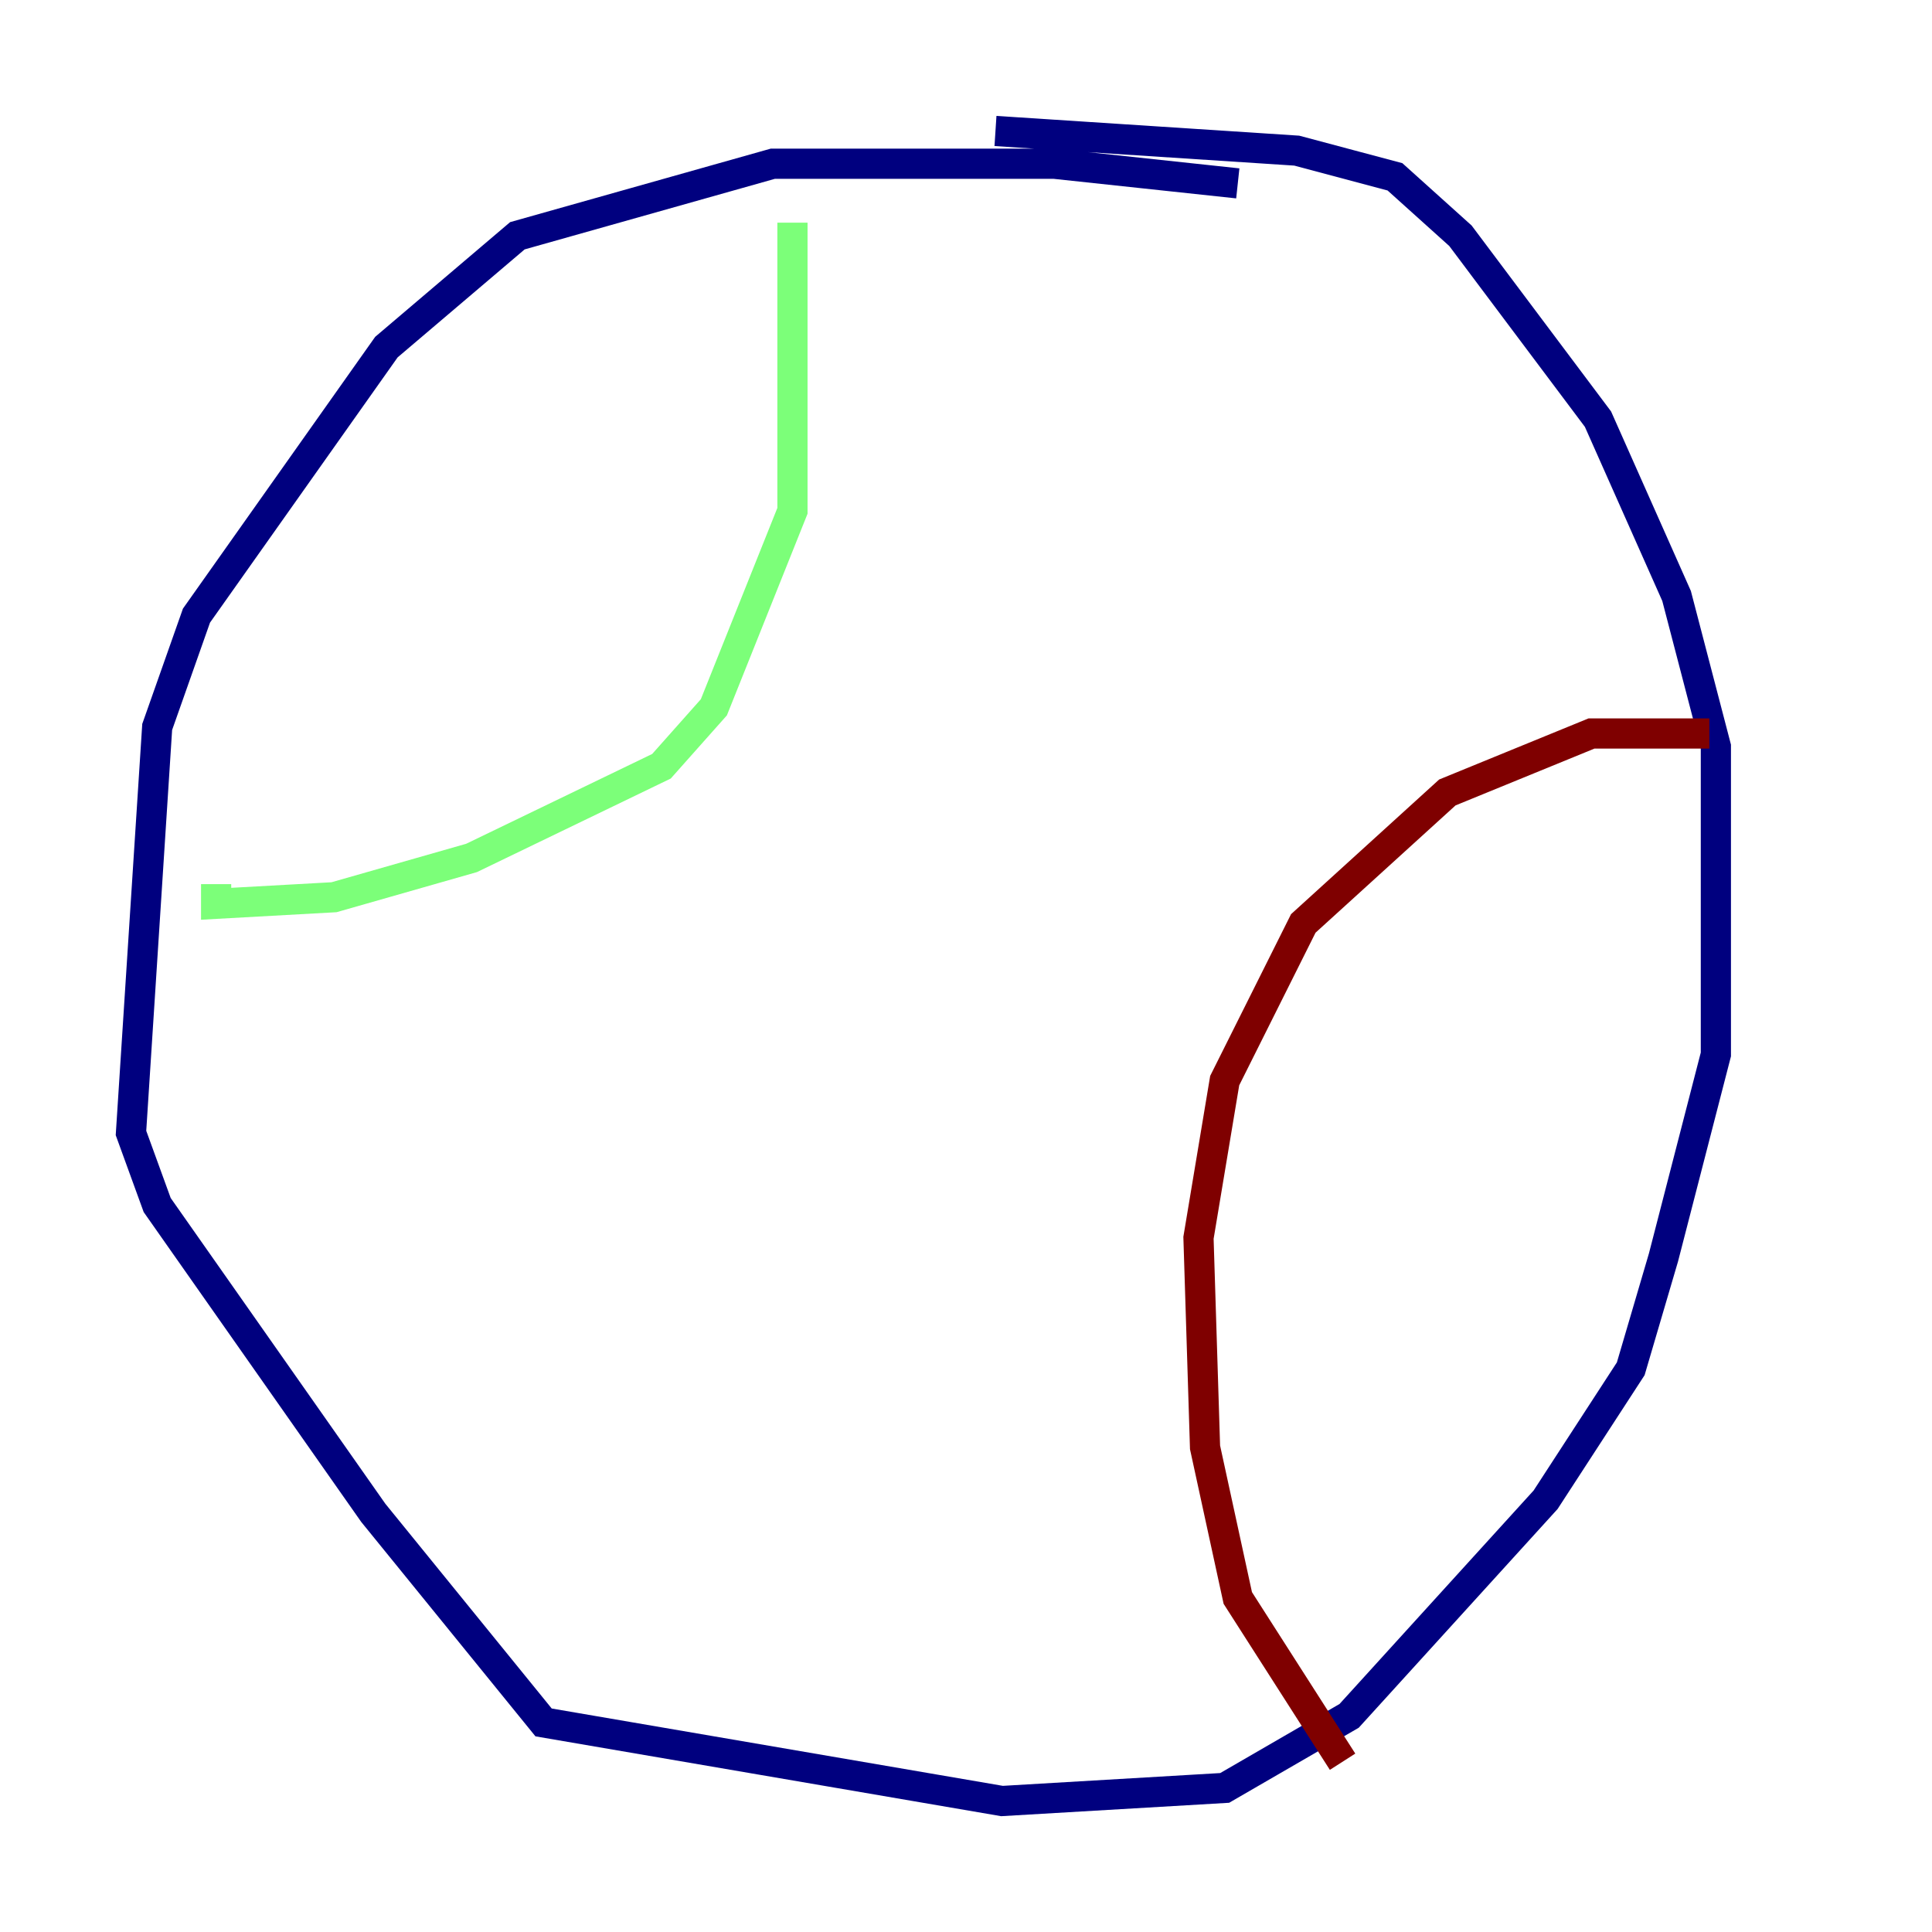<?xml version="1.0" encoding="utf-8" ?>
<svg baseProfile="tiny" height="128" version="1.2" viewBox="0,0,128,128" width="128" xmlns="http://www.w3.org/2000/svg" xmlns:ev="http://www.w3.org/2001/xml-events" xmlns:xlink="http://www.w3.org/1999/xlink"><defs /><polyline fill="none" points="82.007,12.149 69.858,10.848 51.2,10.848 34.278,15.62 25.6,22.997 13.017,40.786 10.414,48.163 8.678,75.064 10.414,79.837 24.732,100.231 36.014,114.115 66.386,119.322 81.139,118.454 89.383,113.681 102.4,99.363 108.041,90.685 110.21,83.308 113.681,69.858 113.681,49.464 111.078,39.485 105.871,27.77 96.759,15.62 92.42,11.715 85.912,9.98 65.953,8.678" stroke="#00007f" stroke-width="2" /><polyline fill="none" points="52.502,14.752 52.502,33.844 47.295,46.861 43.824,50.766 31.241,56.841 22.129,59.444 14.319,59.878 14.319,58.576" stroke="#7cff79" stroke-width="2" /><polyline fill="none" points="113.248,48.597 105.437,48.597 95.891,52.502 86.346,61.18 81.139,71.593 79.403,82.007 79.837,95.891 82.007,105.871 88.949,116.719" stroke="#7f0000" stroke-width="2" /></svg>